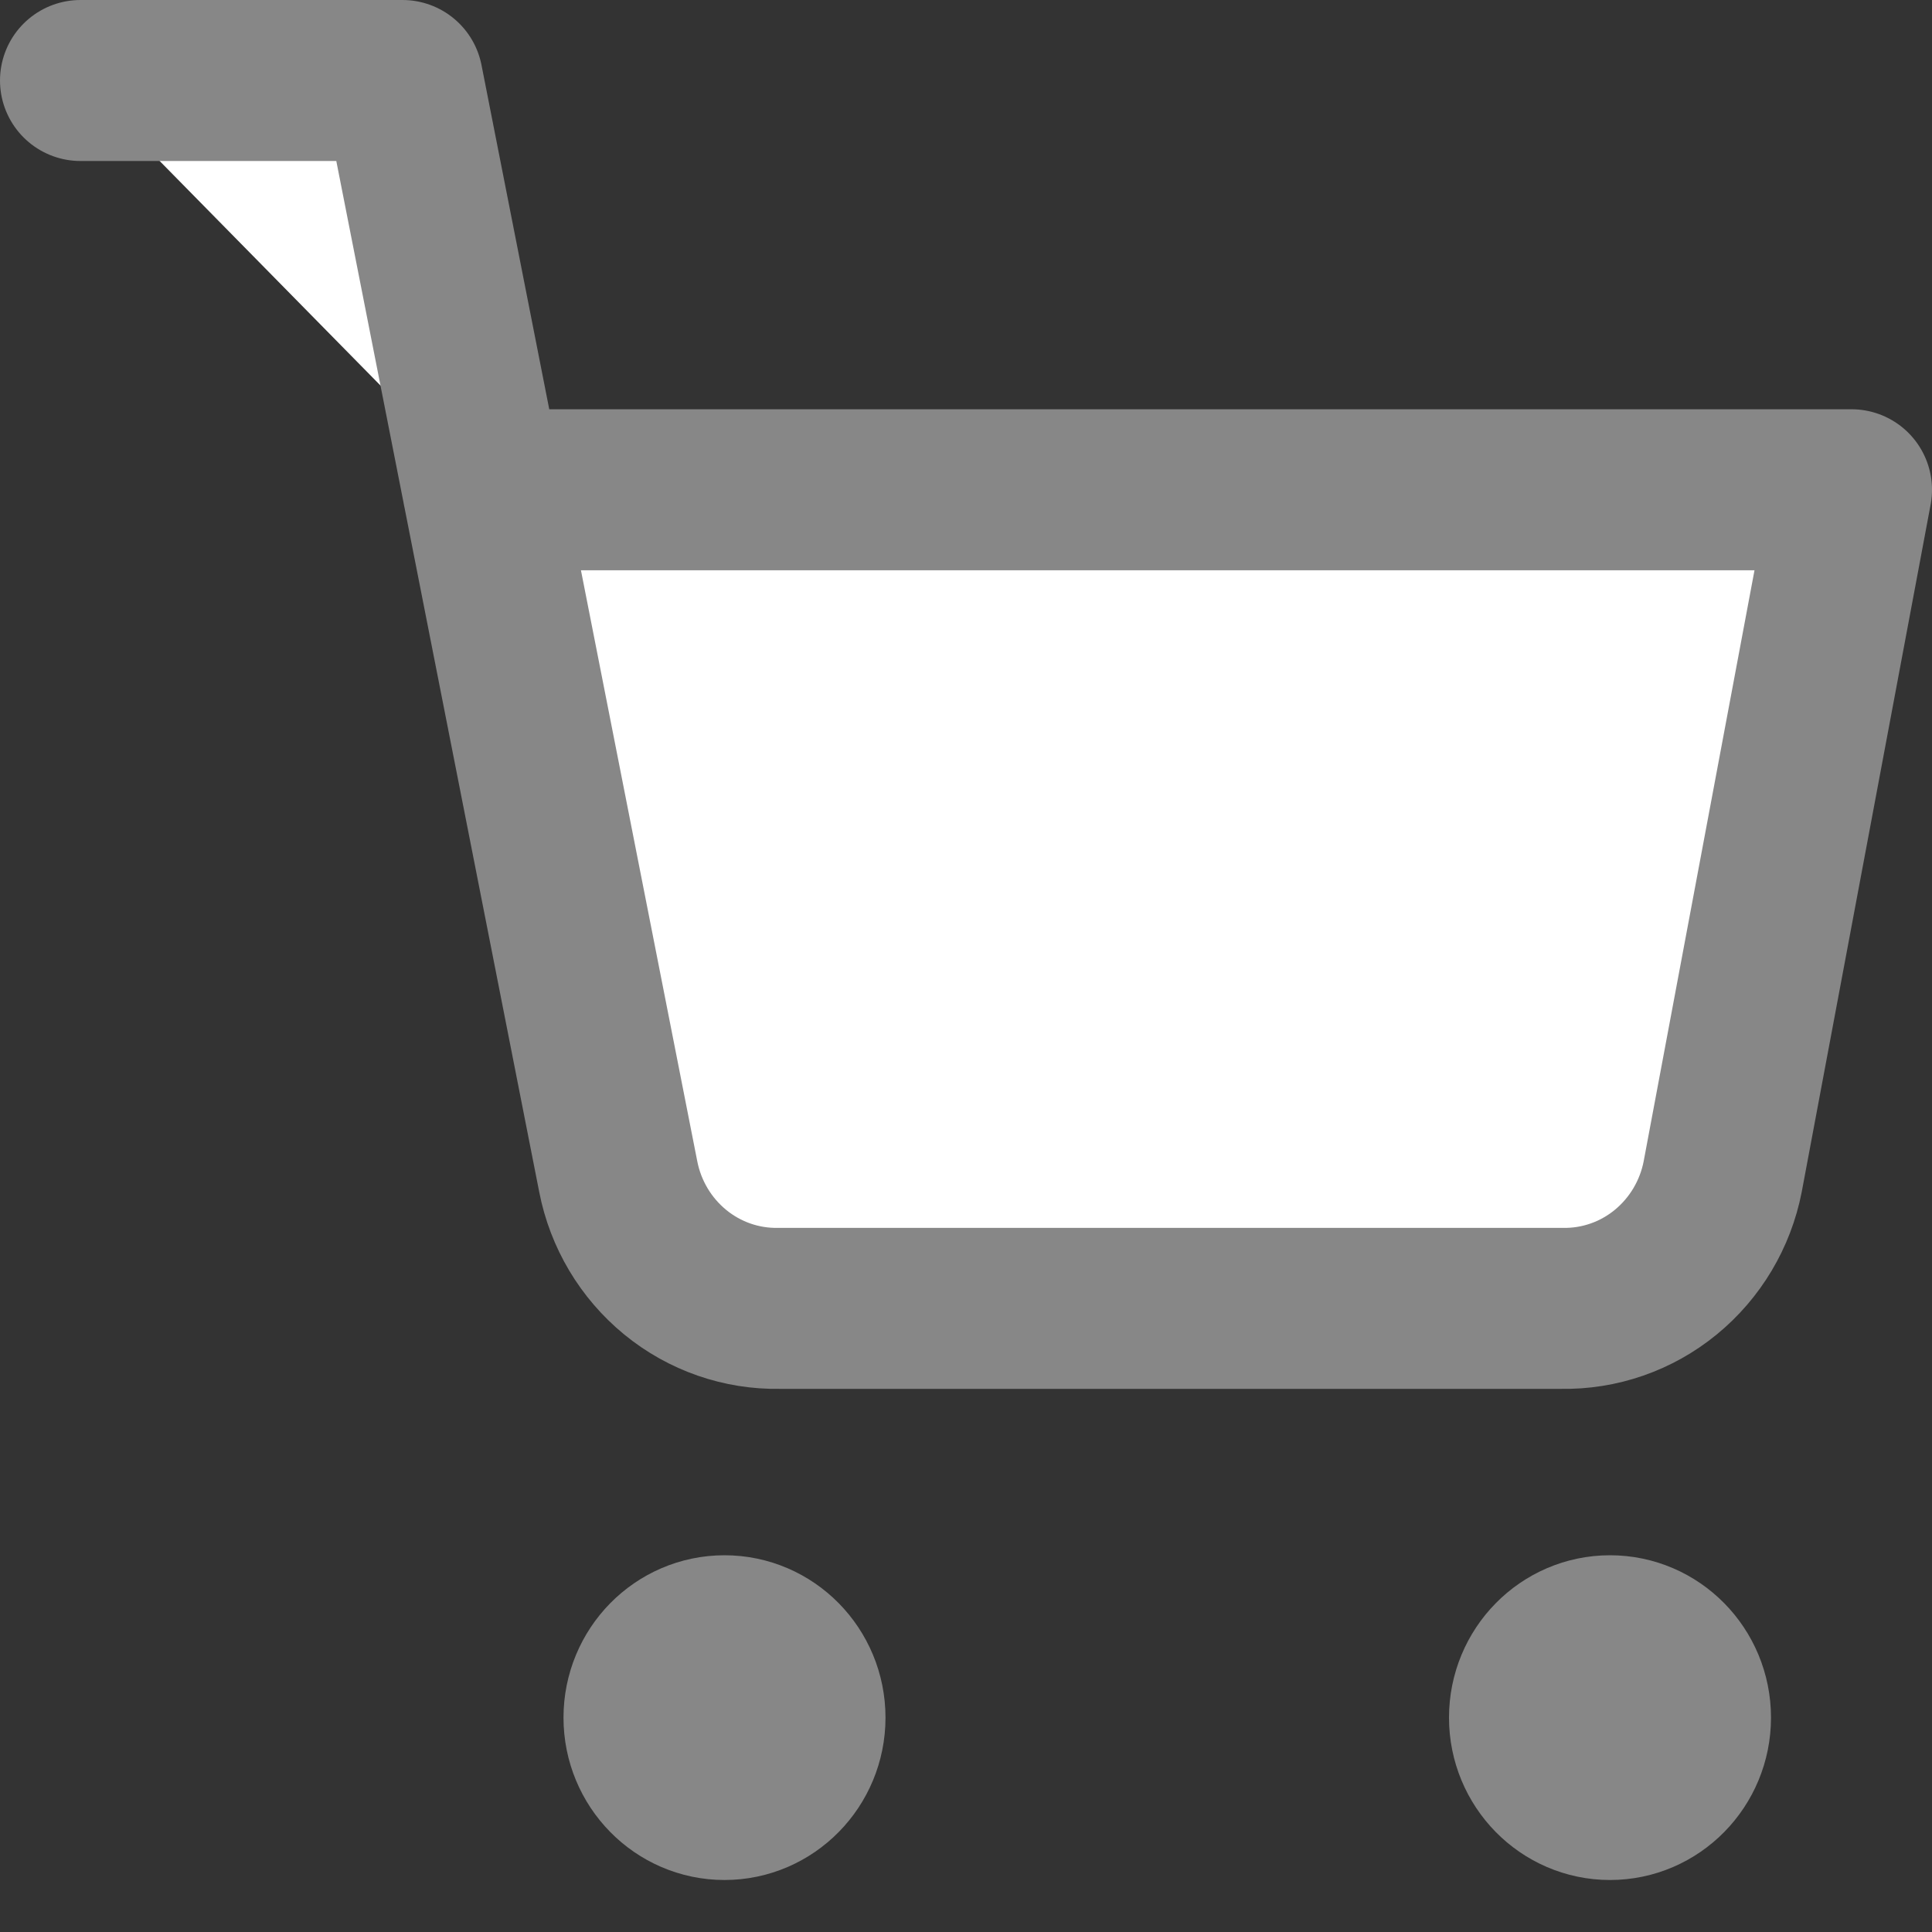 <svg width="24" height="24" viewBox="0 0 24 24" fill="none" xmlns="http://www.w3.org/2000/svg">
<rect x="0" y="0" width="24" height="24" fill="#333333" stroke="none"/>
<path d="M9 22.354C9.552 22.354 10 21.898 10 21.337C10 20.775 9.552 20.32 9 20.32C8.448 20.32 8 20.775 8 21.337C8 21.898 8.448 22.354 9 22.354Z" fill="white" stroke="#878787" stroke-width="2" stroke-linecap="round" stroke-linejoin="round"/>
<path d="M20 22.354C20.552 22.354 21 21.898 21 21.337C21 20.775 20.552 20.32 20 20.32C19.448 20.32 19 20.775 19 21.337C19 21.898 19.448 22.354 20 22.354Z" fill="white" stroke="#878787" stroke-width="2" stroke-linecap="round" stroke-linejoin="round"/>
<path d="M1 1H5L7.68 14.616C7.771 15.084 8.022 15.504 8.388 15.804C8.753 16.103 9.211 16.262 9.68 16.253H19.4C19.869 16.262 20.327 16.103 20.692 15.804C21.058 15.504 21.309 15.084 21.4 14.616L23 6.084H6" fill="white"/>
<path d="M1 1H5L7.68 14.616C7.771 15.084 8.022 15.504 8.388 15.804C8.753 16.103 9.211 16.262 9.68 16.253H19.4C19.869 16.262 20.327 16.103 20.692 15.804C21.058 15.504 21.309 15.084 21.4 14.616L23 6.084H6" stroke="#878787" stroke-width="2" stroke-linecap="round" stroke-linejoin="round"/>
</svg>
